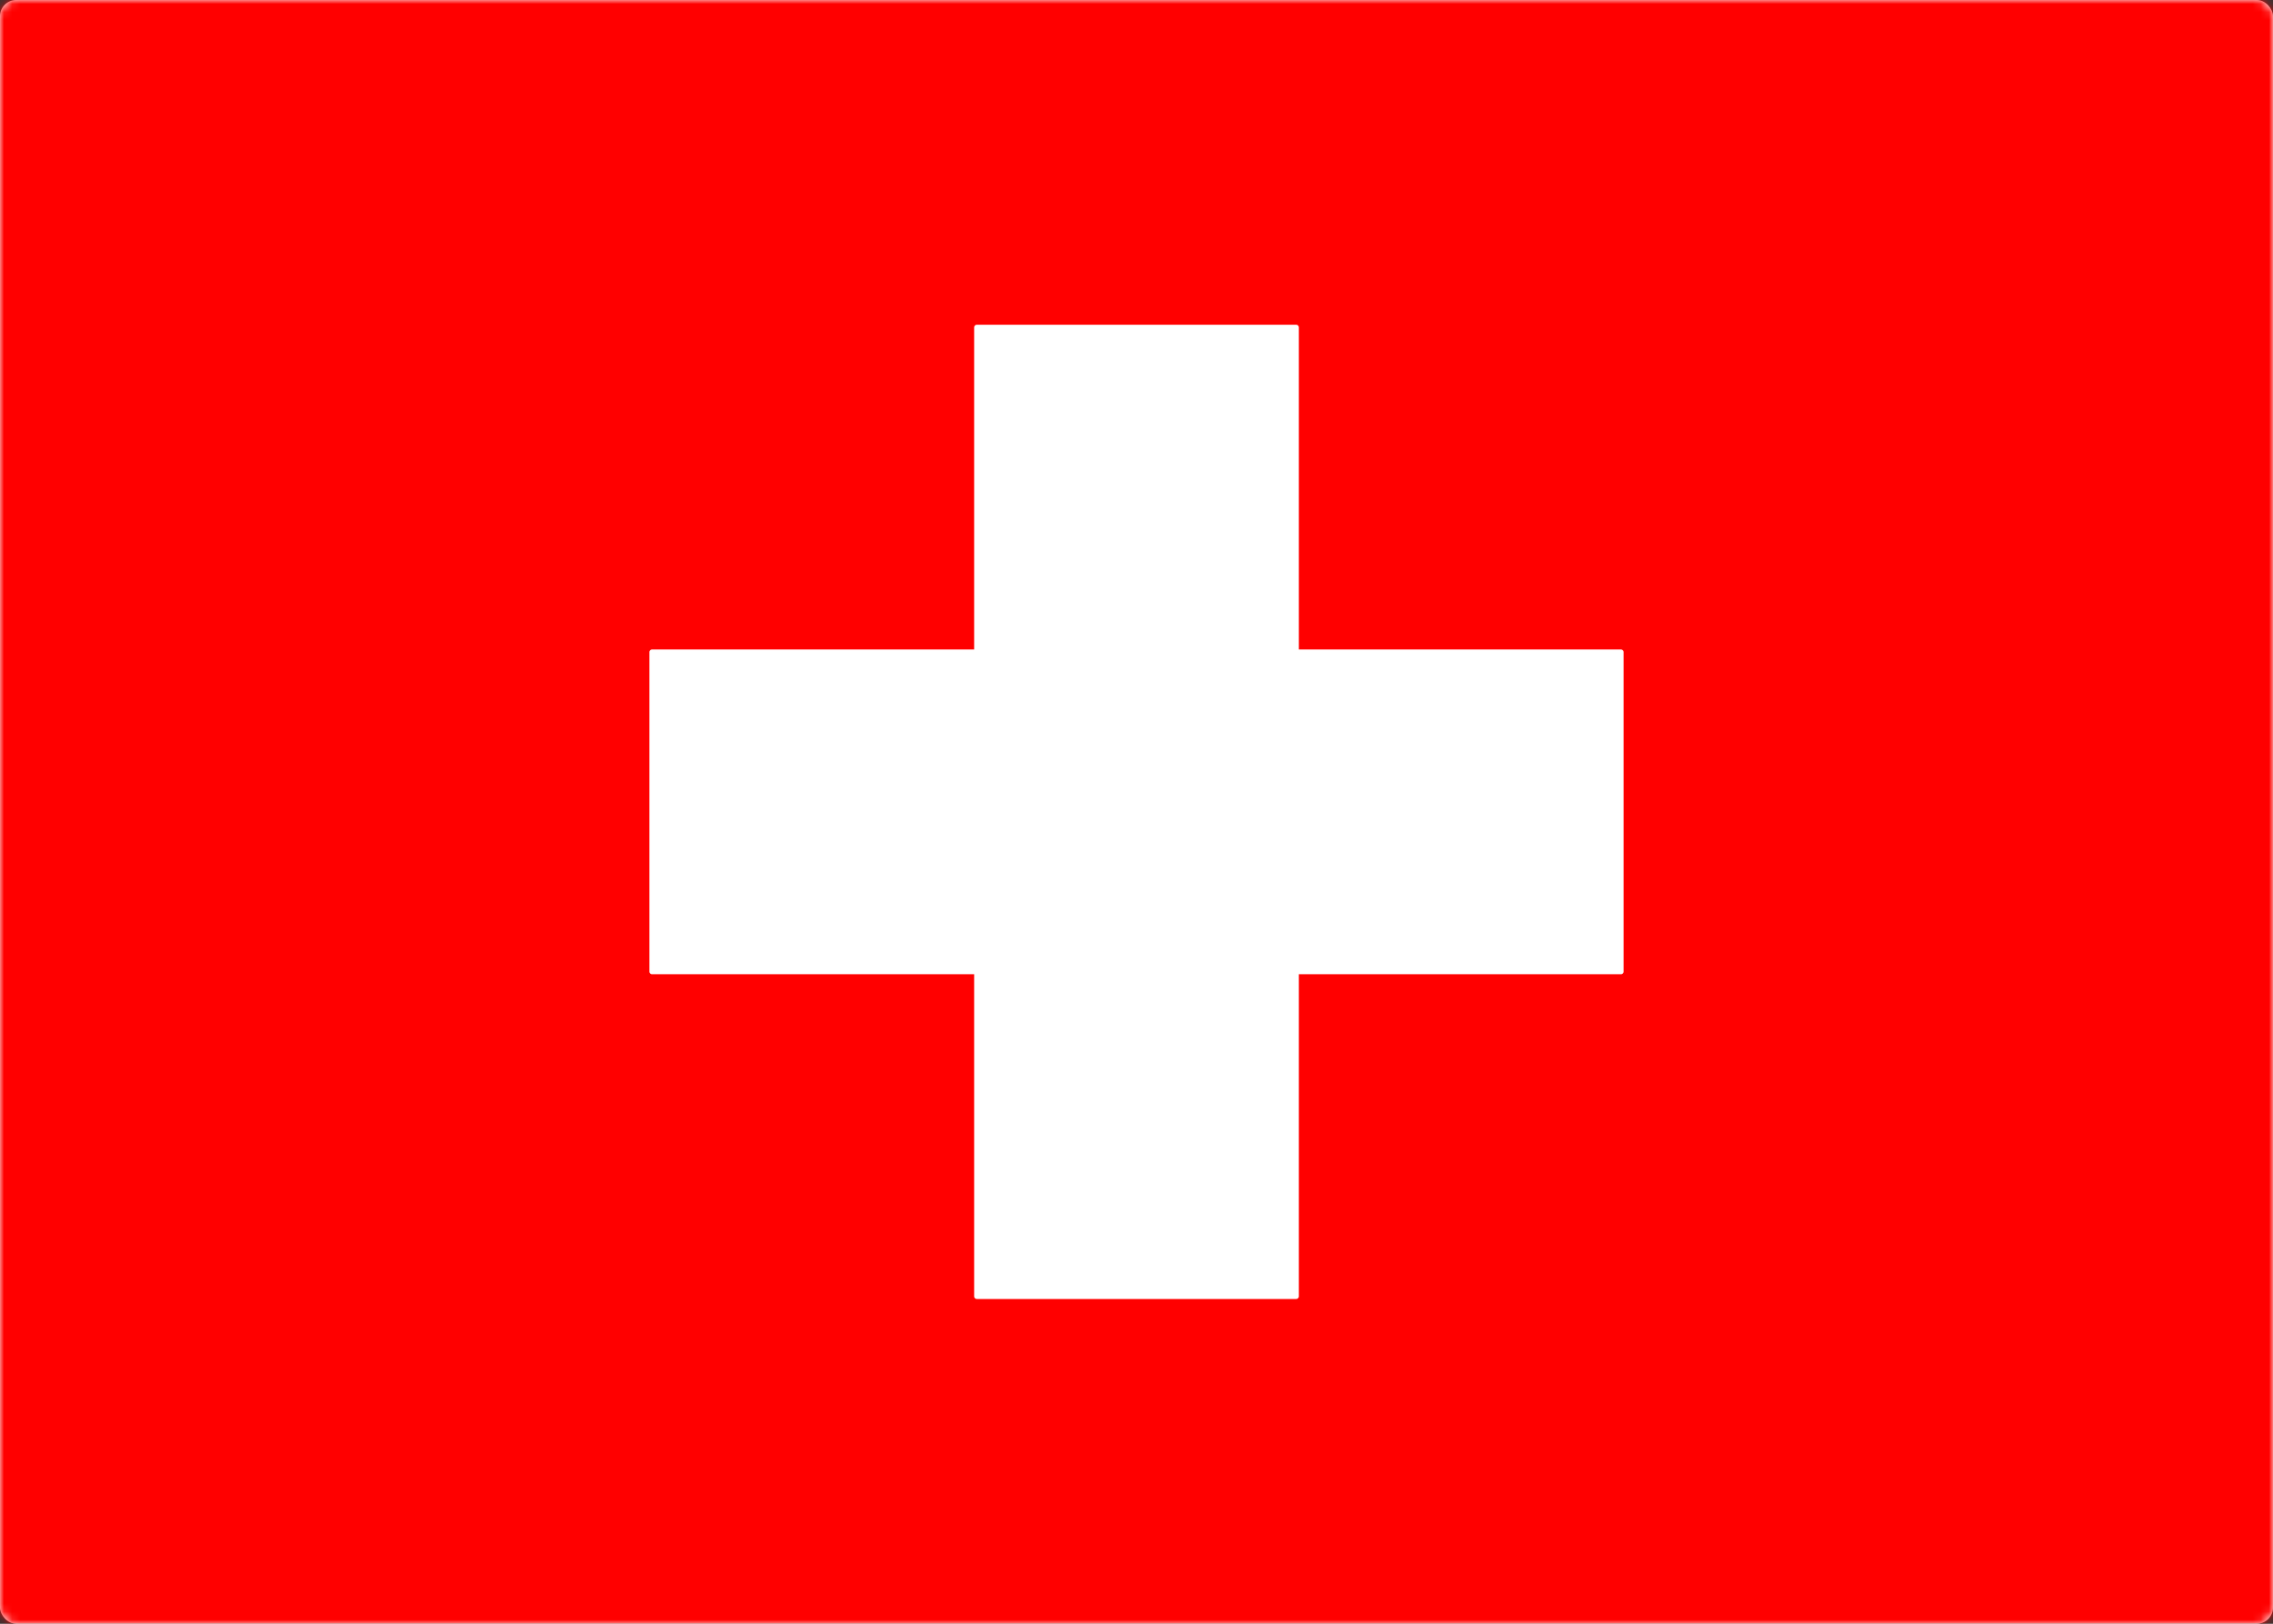 <svg width="280" height="200" viewBox="0 0 280 200" xmlns="http://www.w3.org/2000/svg" xmlns:xlink="http://www.w3.org/1999/xlink"><rect x="0" y="0" width="280" height="200" fill="#333333" stroke="none"/><title>CH</title><defs><rect id="a" width="280" height="200" rx="2"/></defs><g fill="none" fill-rule="evenodd"><mask id="b" fill="#fff"><use xlink:href="#a"/></mask><use fill="#FFF" xlink:href="#a"/><path fill="#F00" mask="url(#b)" d="M0 0h280v200H0z"/><path d="M120 120H80.334a.33.33 0 0 1-.334-.334V80.334a.33.33 0 0 1 .334-.334H120V40.334a.33.33 0 0 1 .334-.334h39.332a.33.33 0 0 1 .334.334V80h39.666a.33.33 0 0 1 .334.334v39.332a.33.33 0 0 1-.334.334H160v39.666a.33.33 0 0 1-.334.334h-39.332a.33.33 0 0 1-.334-.334V120z" fill="#FFF" mask="url(#b)"/></g></svg>